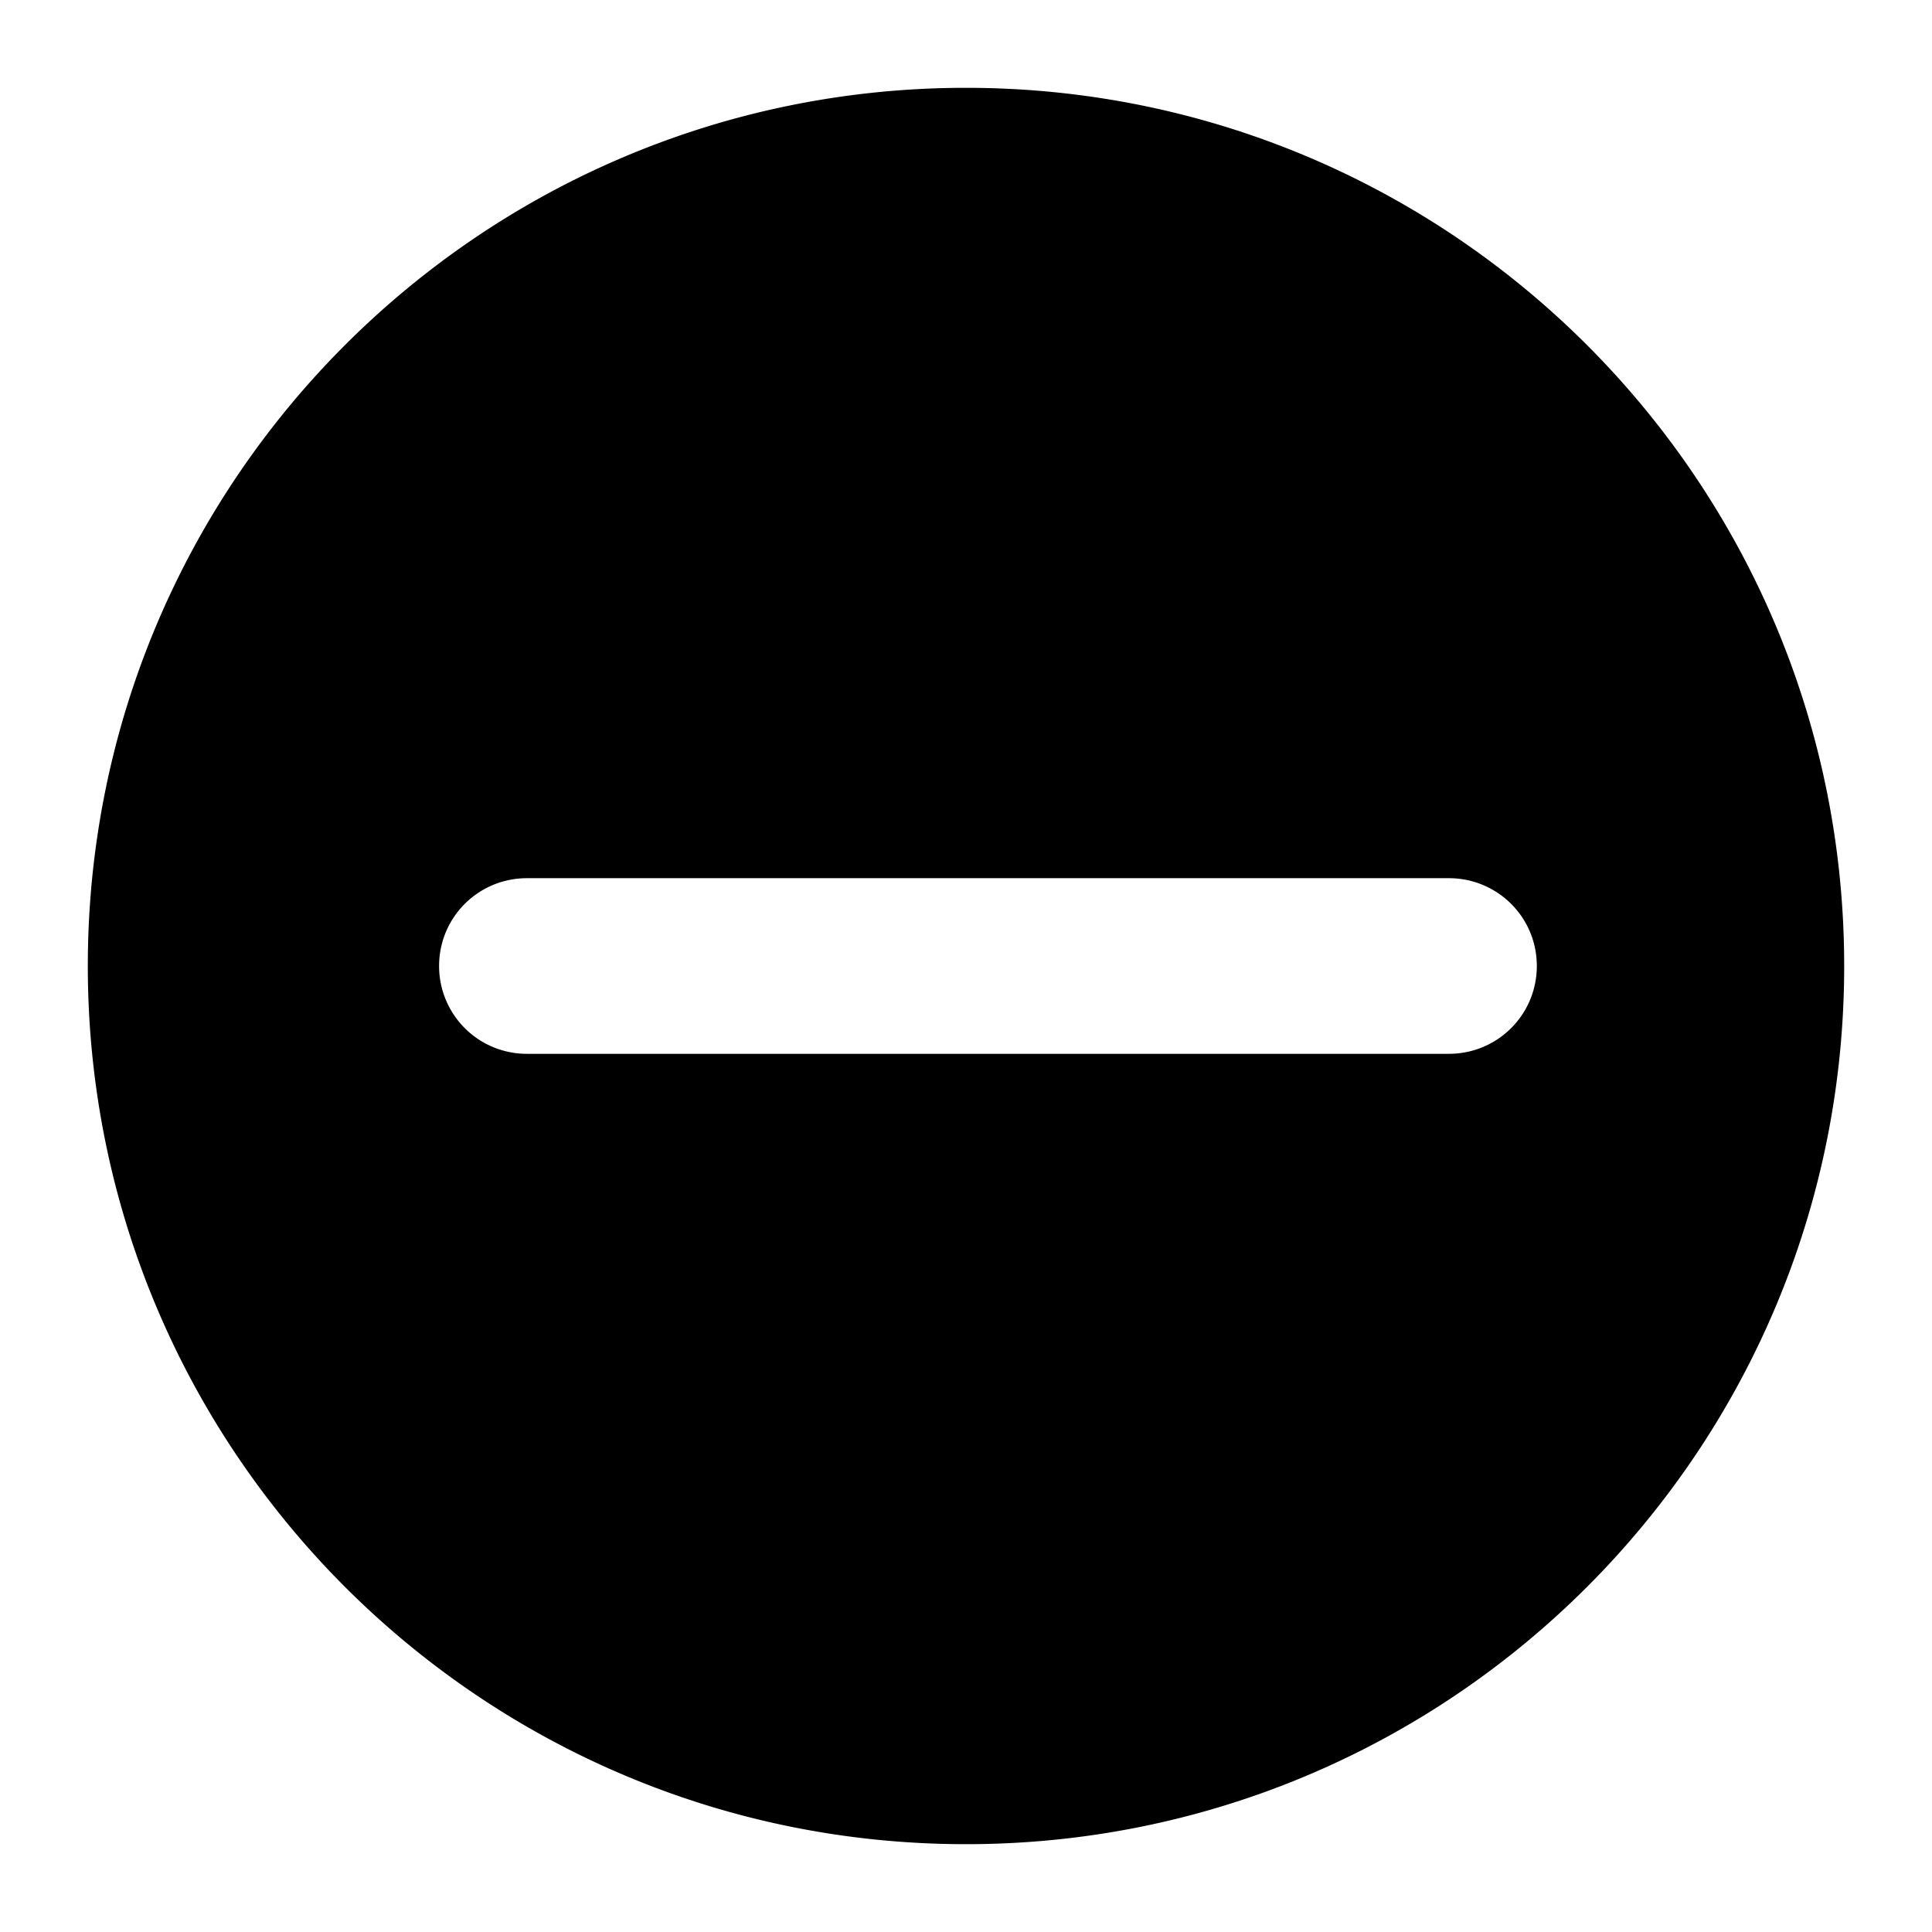 <svg width="44" height="44" viewBox="0 0 44 44" xmlns="http://www.w3.org/2000/svg"><title>Pop down menu Icons Copy 7</title><path d="M22 42c11.046 0 20-8.954 20-20S33.046 2 22 2 2 10.954 2 22s8.954 20 20 20zm10.996-22c1.107 0 2.004.888 2.004 2 0 1.105-.89 2-2.004 2H12.004A1.997 1.997 0 0 1 10 22c0-1.105.89-2 2.004-2h20.992z" fill-rule="evenodd"/></svg>